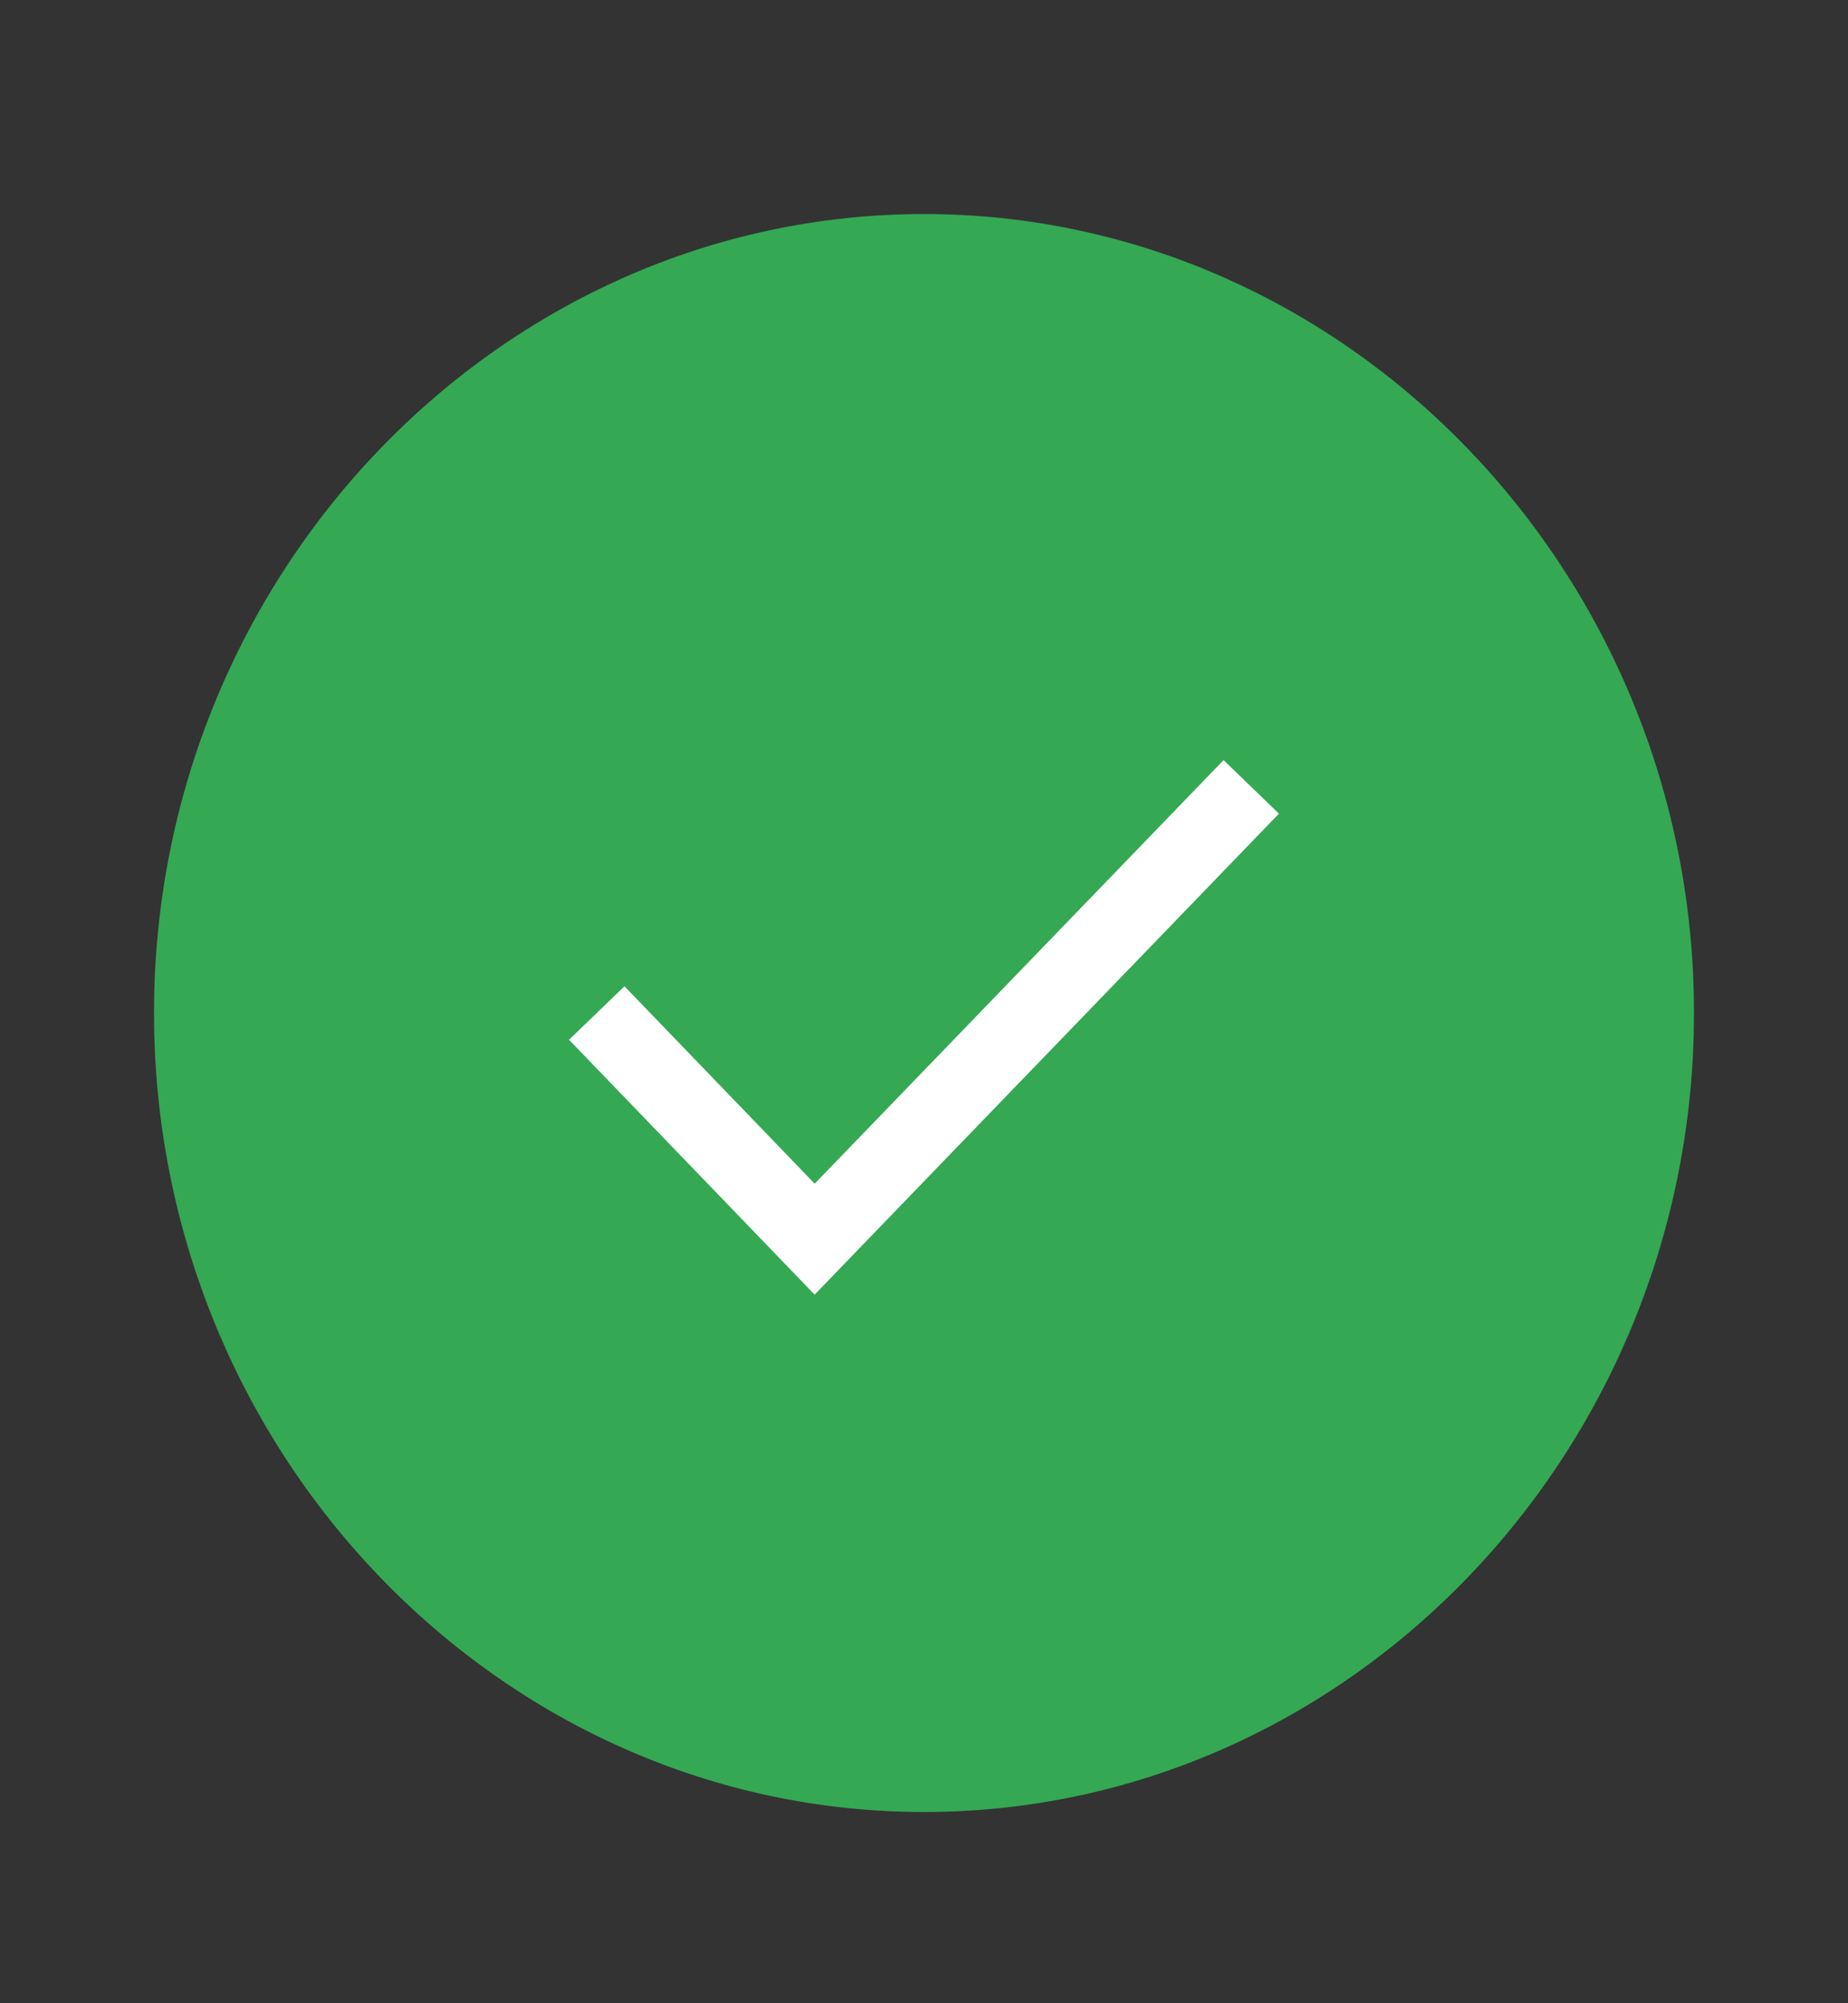 <svg width="24" height="26" viewBox="0 0 24 26" fill="none" xmlns="http://www.w3.org/2000/svg">
<rect x="0" y="0" width="24" height="26" fill="#333333" stroke="none"/>
<path d="M12 23.518C17.5 23.518 22 18.852 22 13.148C22 7.444 17.5 2.778 12 2.778C6.5 2.778 2 7.444 2 13.148C2 18.852 6.5 23.518 12 23.518Z" fill="#34A853"/>
<path d="M7.75 13.148L10.58 16.083L16.25 10.213" stroke="white" strokeWidth="1.5" strokeLinecap="round" strokeLinejoin="round"/>
</svg>
